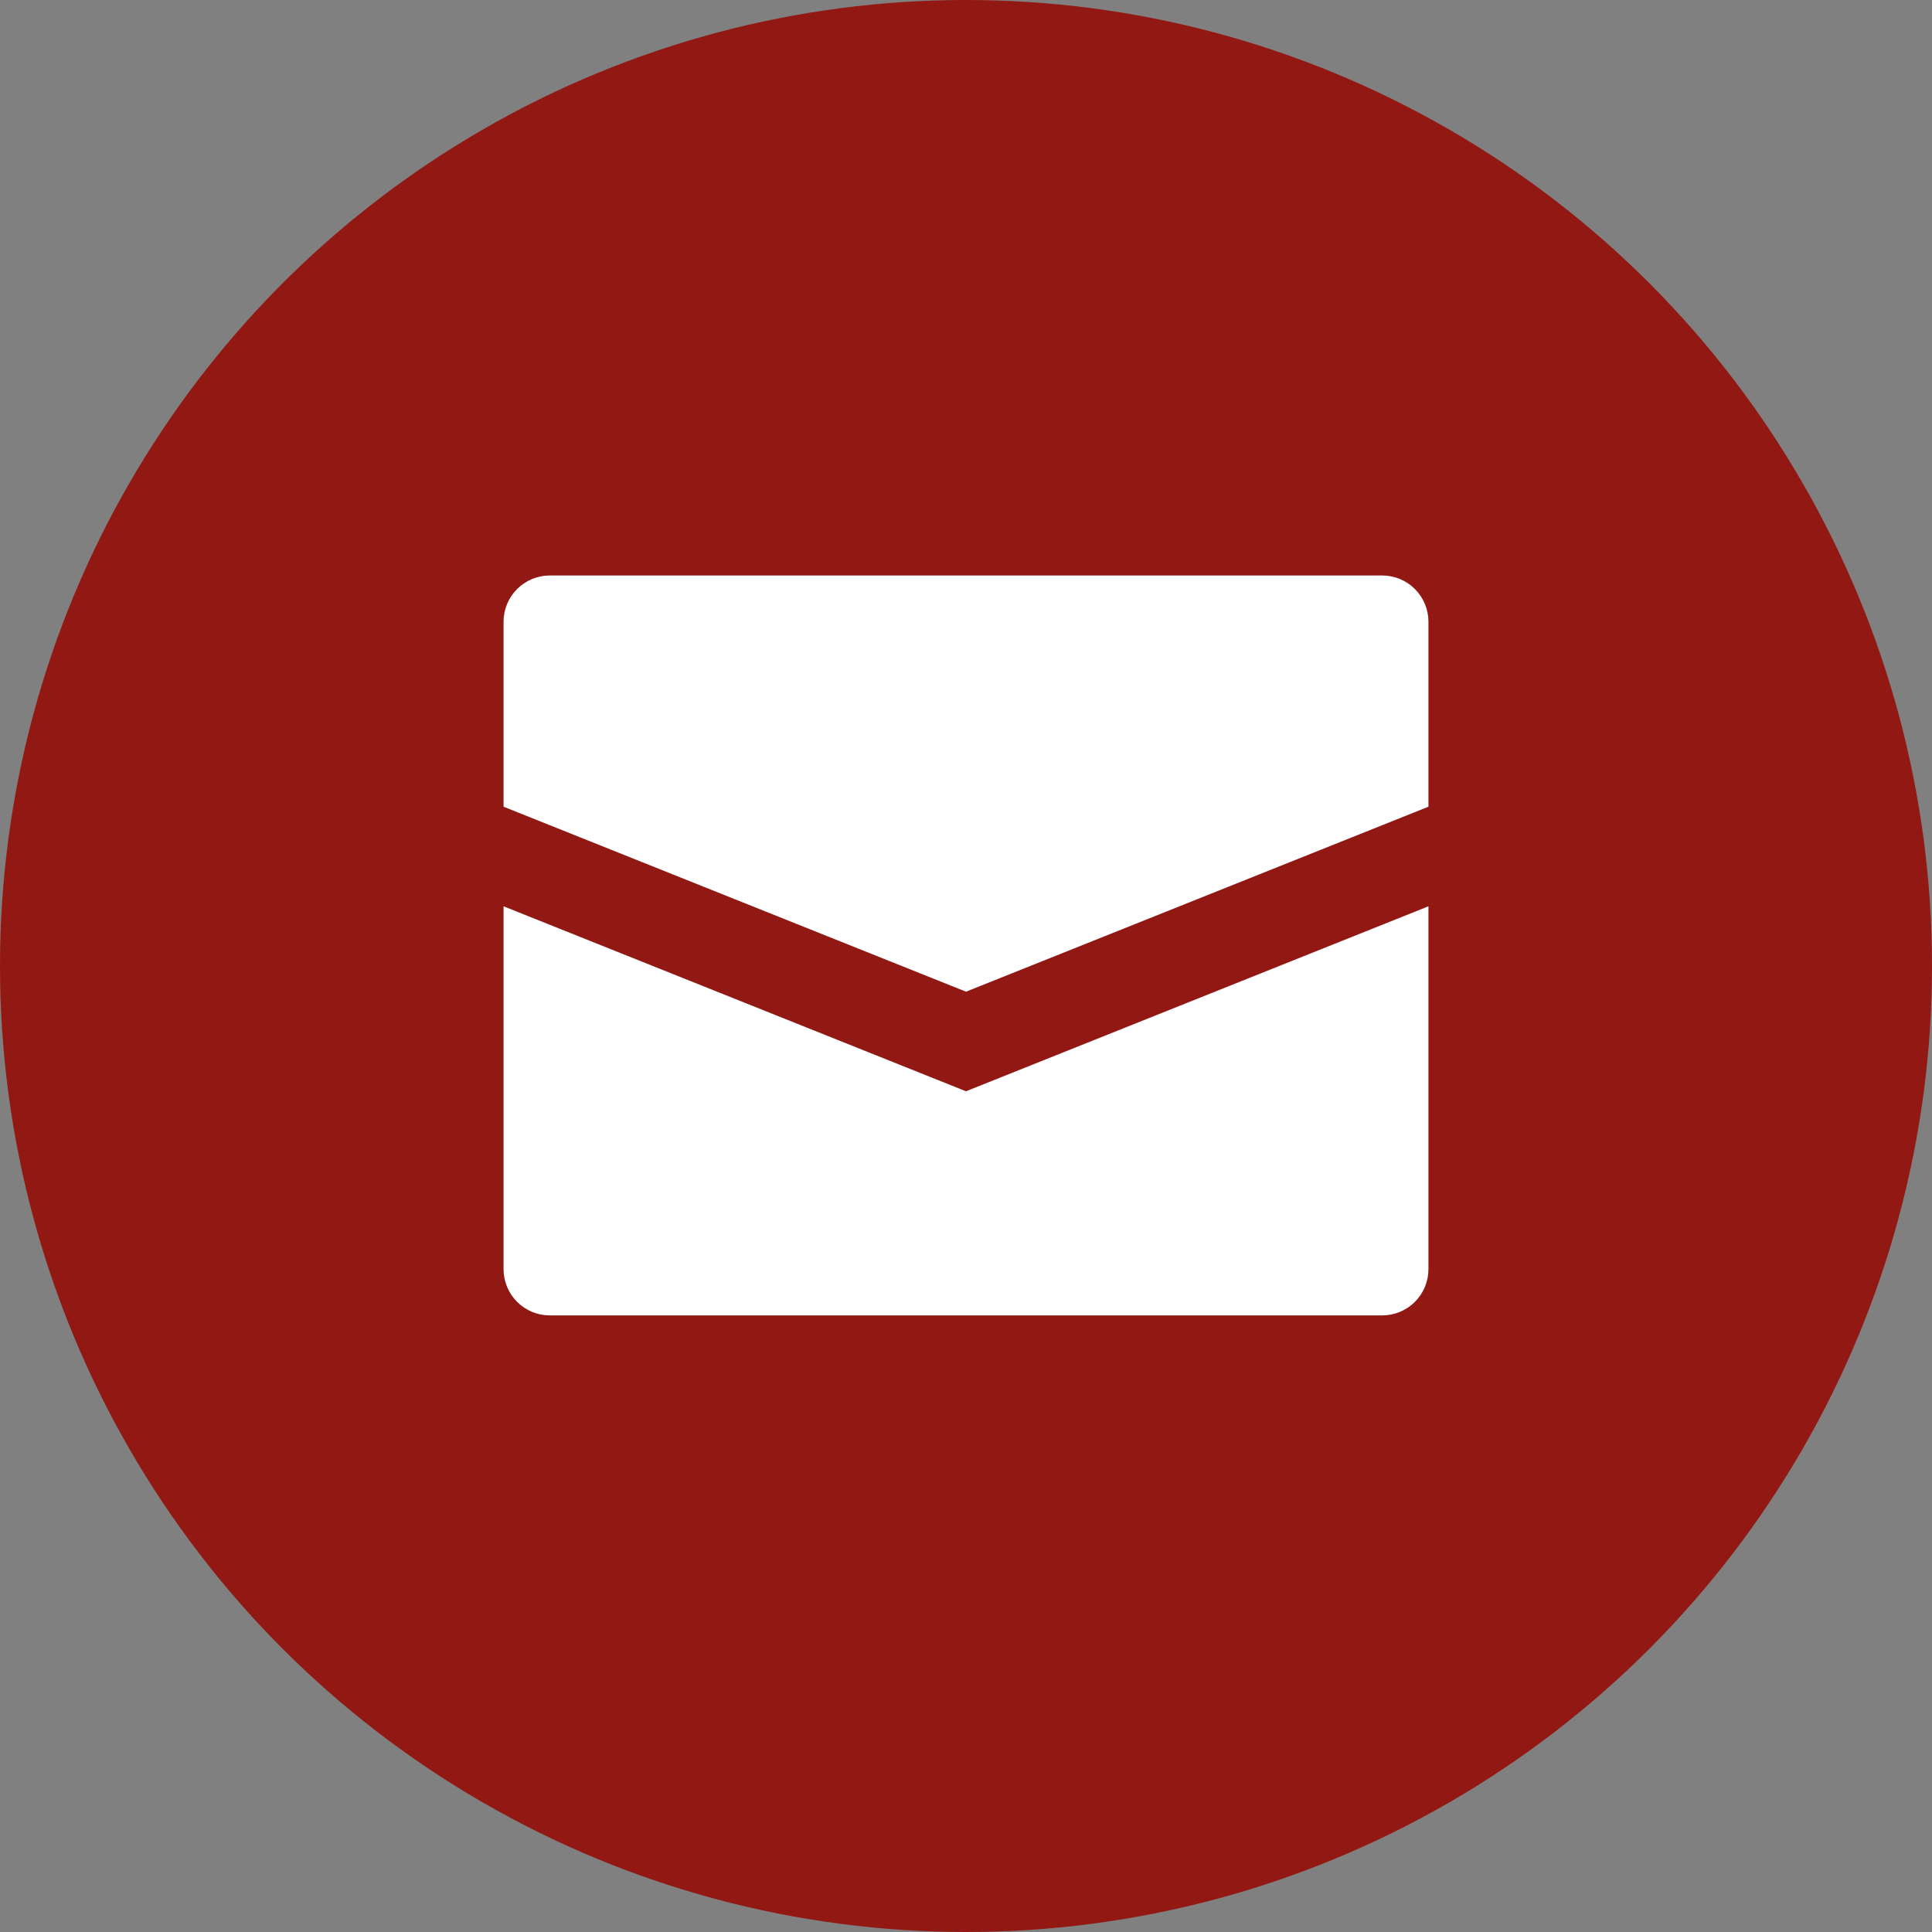 <svg width="94" height="94" viewBox="0 0 94 94" fill="none" xmlns="http://www.w3.org/2000/svg">
<rect x="0" y="0" width="94" height="94" fill="#808080" stroke="none"/>
<circle cx="47" cy="47" r="47" fill="#921813"/>
<path d="M69.5 30.25V39.25L47 48.25L24.5 39.25V30.25C24.5 29.653 24.737 29.081 25.159 28.659C25.581 28.237 26.153 28 26.75 28H67.25C67.847 28 68.419 28.237 68.841 28.659C69.263 29.081 69.5 29.653 69.5 30.25ZM24.5 44.096V61.75C24.5 62.347 24.737 62.919 25.159 63.341C25.581 63.763 26.153 64 26.75 64H67.25C67.847 64 68.419 63.763 68.841 63.341C69.263 62.919 69.5 62.347 69.5 61.75V44.096L47 53.096L24.5 44.096Z" fill="white"/>
</svg>
